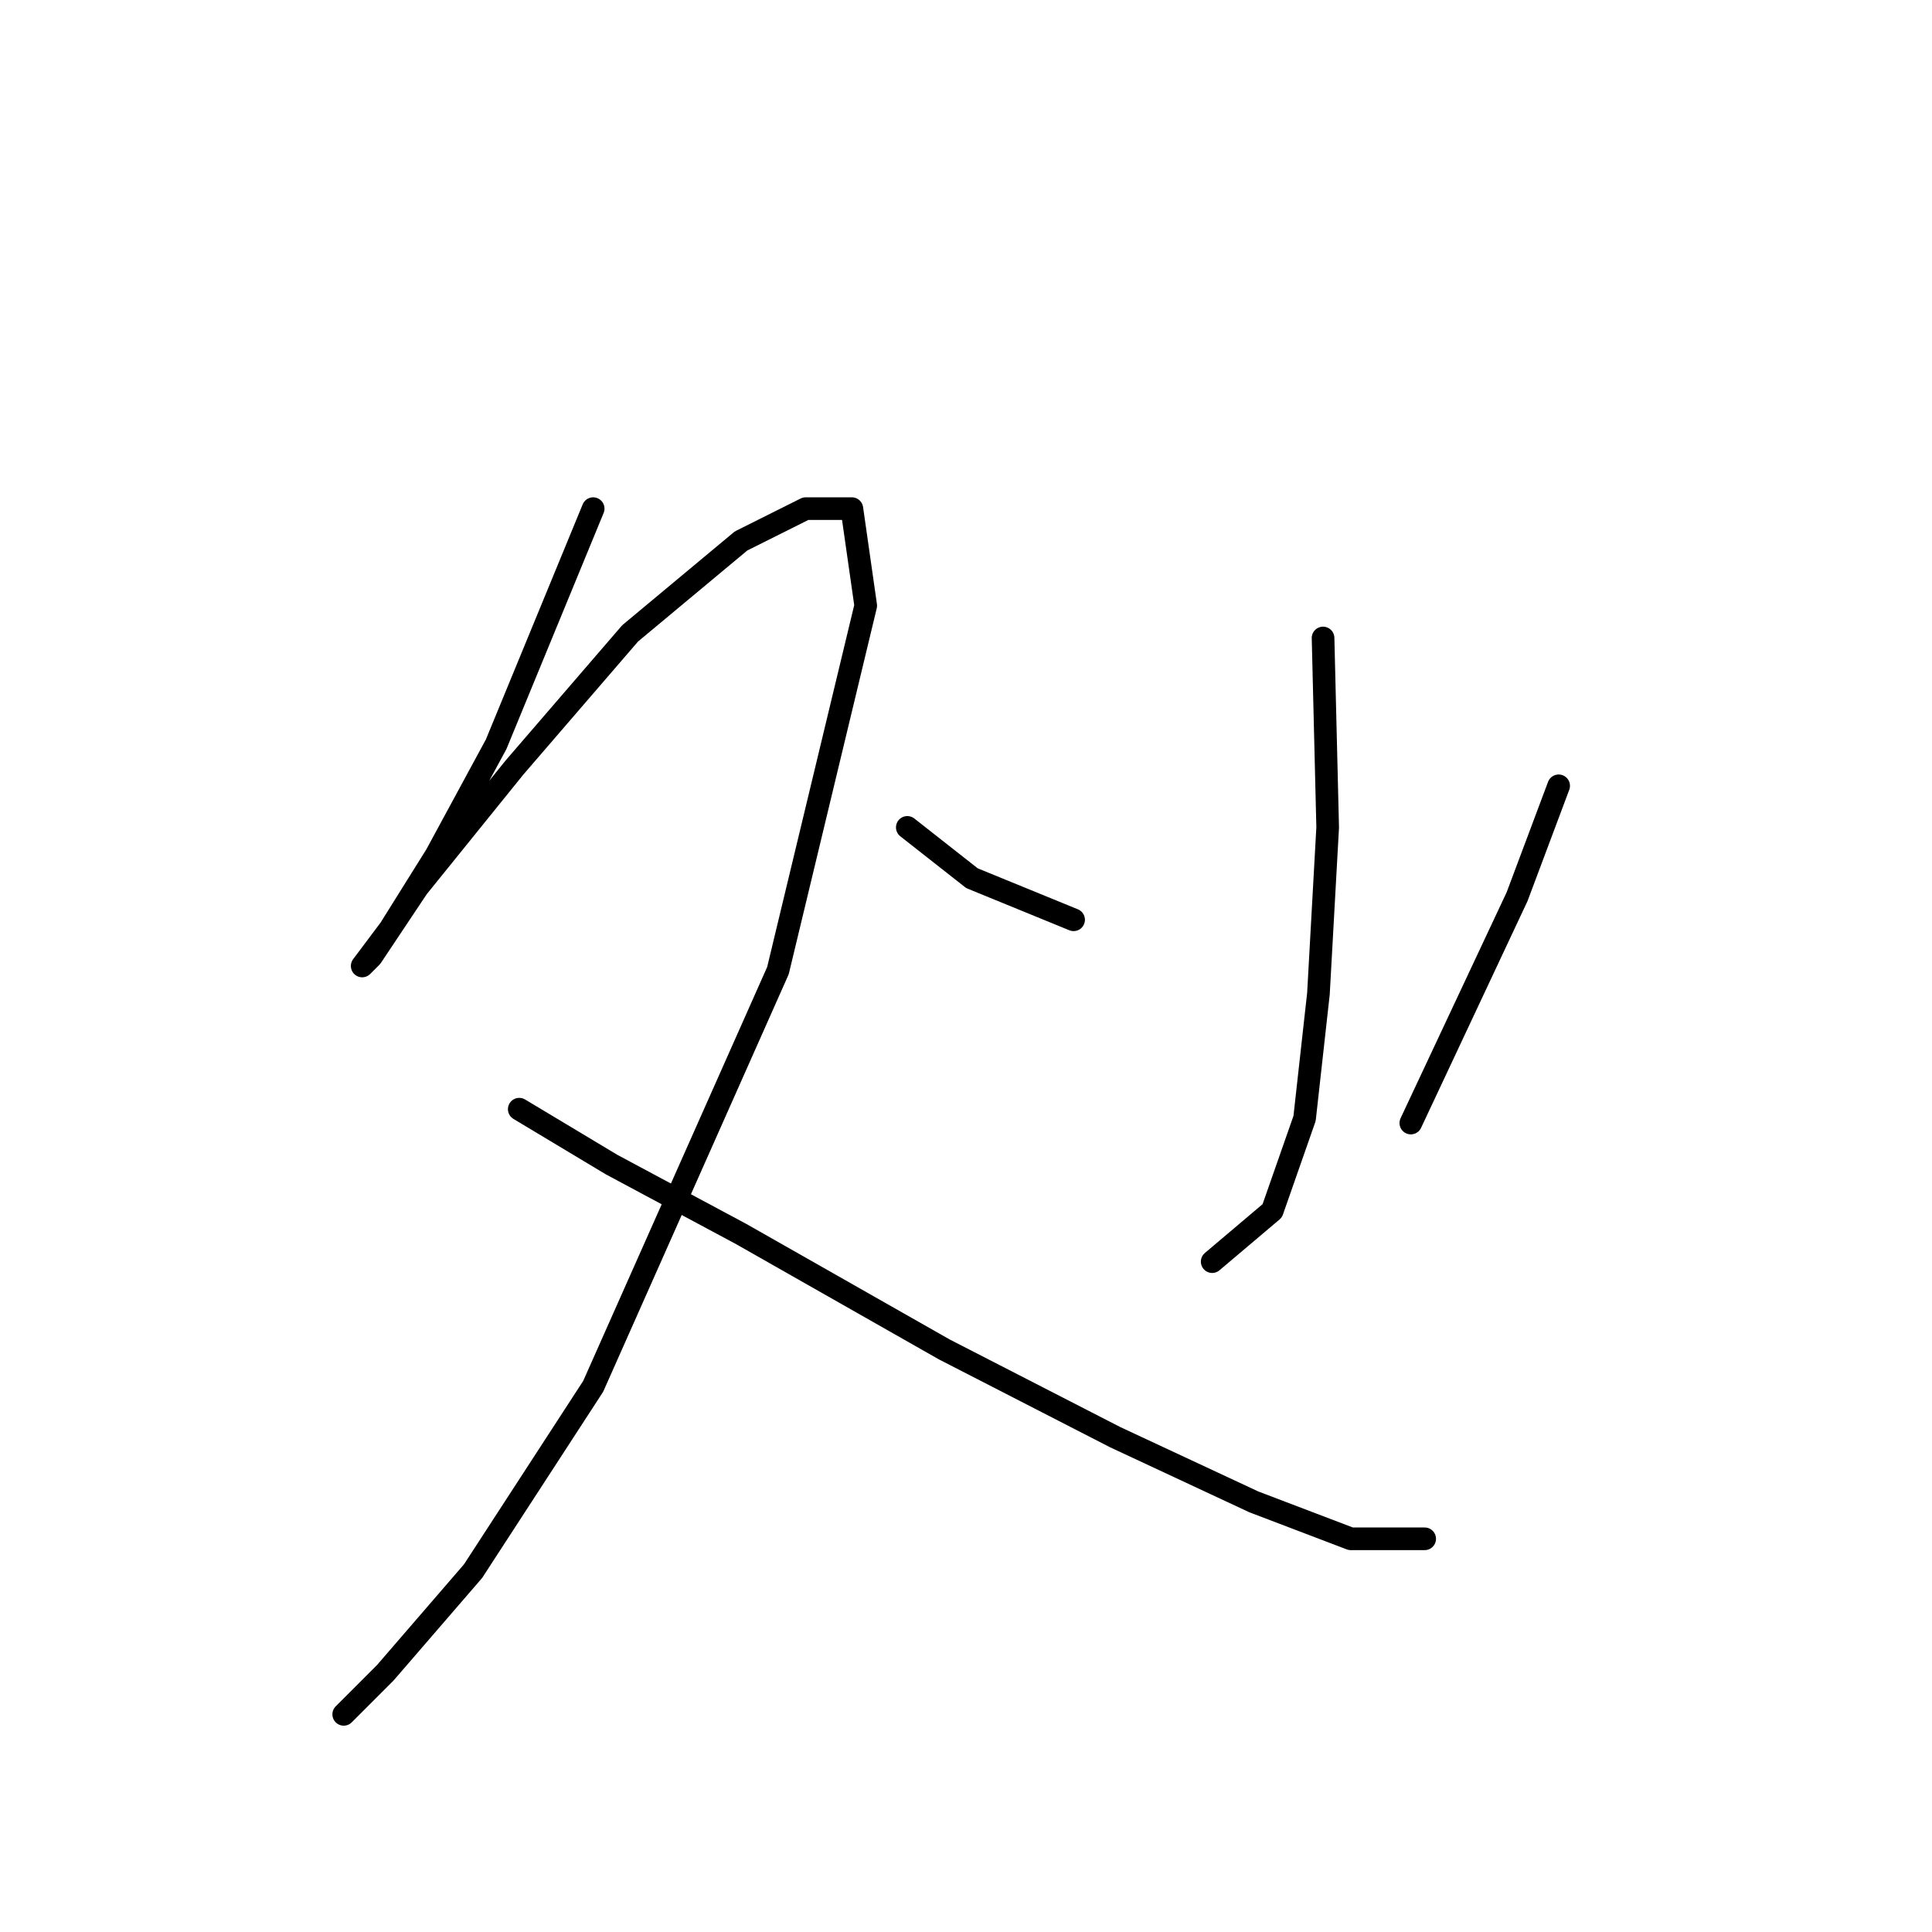 <?xml version="1.0" standalone="no"?>
    <svg width="256" height="256" xmlns="http://www.w3.org/2000/svg" version="1.1">
    <polyline stroke="black" stroke-width="3" stroke-linecap="round" fill="transparent" stroke-linejoin="round" points="78.598 67.398 65.744 98.616 57.786 113.307 51.665 123.1 47.992 127.997 49.216 126.773 55.338 117.591 68.192 101.677 83.495 83.925 98.186 71.683 106.755 67.398 112.876 67.398 114.713 80.253 103.082 128.61 78.598 183.7 62.683 208.184 51.053 221.651 45.544 227.16 45.544 227.16 " />
        <polyline stroke="black" stroke-width="3" stroke-linecap="round" fill="transparent" stroke-linejoin="round" points="68.804 146.973 81.046 154.318 98.186 163.5 125.119 178.803 147.767 190.433 166.13 199.003 178.984 203.899 188.778 203.899 188.778 203.899 " />
        <polyline stroke="black" stroke-width="3" stroke-linecap="round" fill="transparent" stroke-linejoin="round" points="175.312 84.537 175.924 109.634 174.7 131.67 172.863 148.197 168.579 160.439 160.621 167.173 160.621 167.173 " />
        <polyline stroke="black" stroke-width="3" stroke-linecap="round" fill="transparent" stroke-linejoin="round" points="120.222 109.634 128.791 116.367 142.258 121.876 142.258 121.876 " />
        <polyline stroke="black" stroke-width="3" stroke-linecap="round" fill="transparent" stroke-linejoin="round" points="206.53 104.125 201.021 118.816 186.942 148.809 186.942 148.809 " />
        </svg>